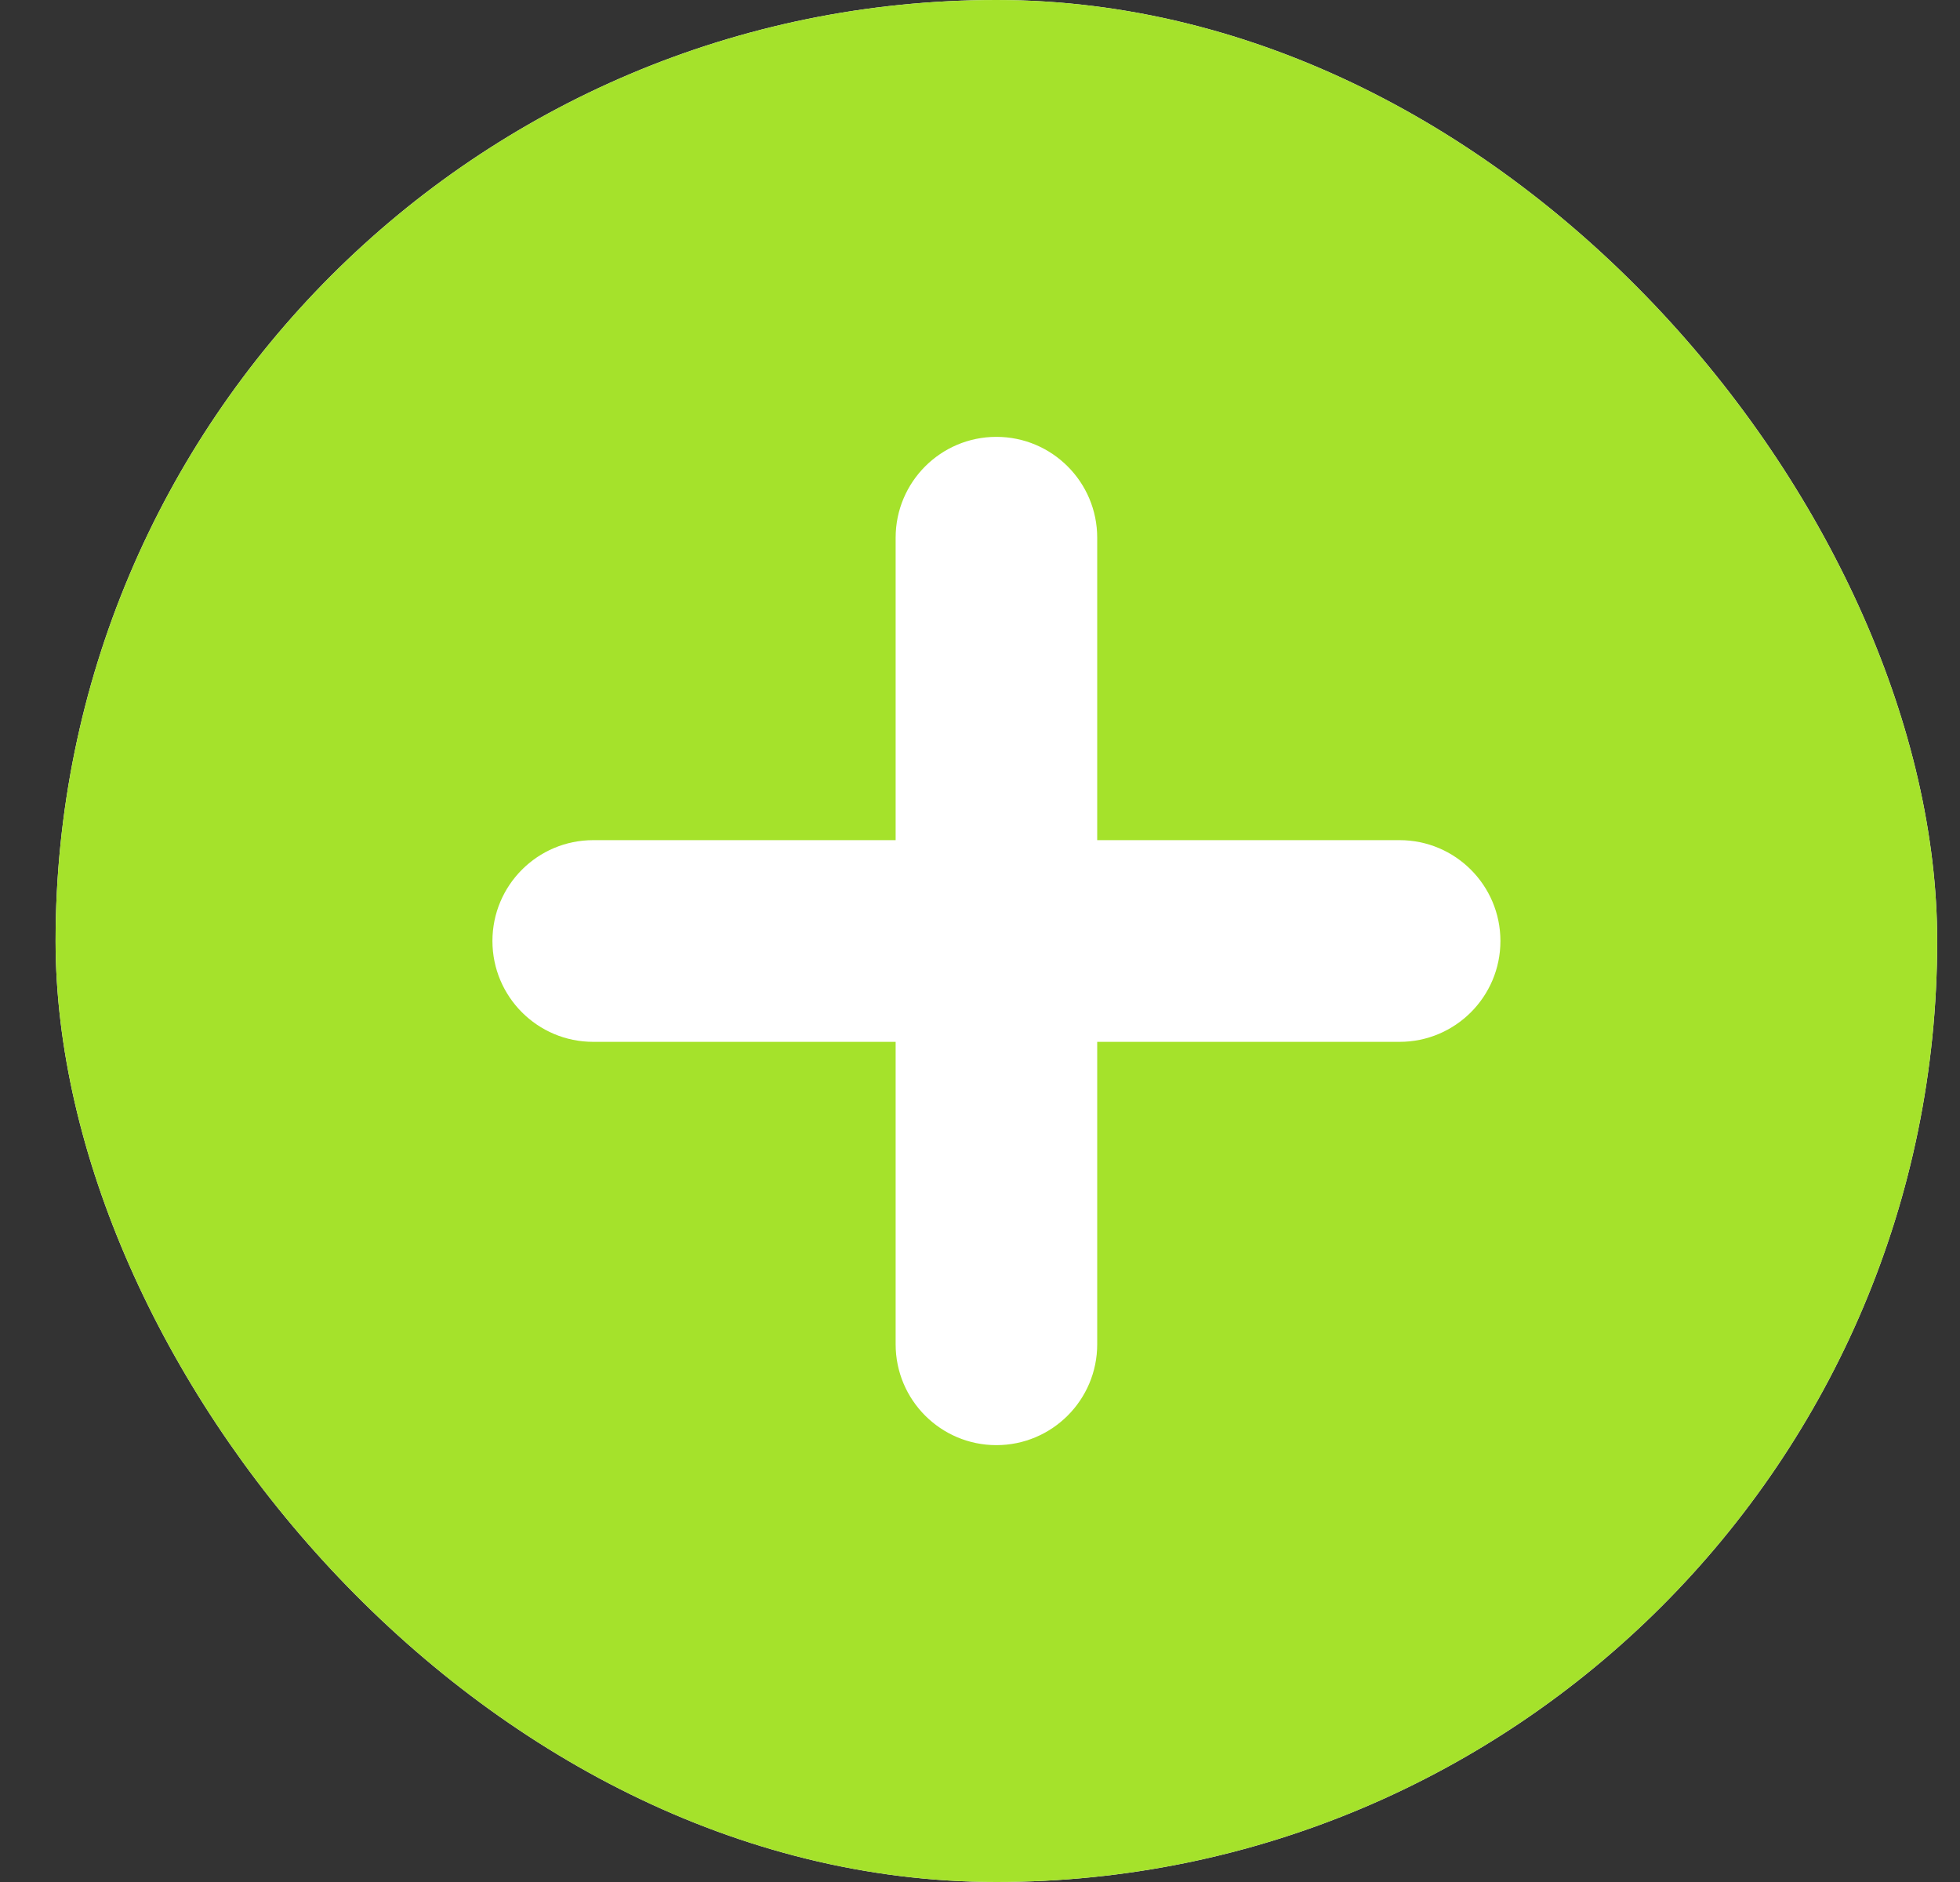 <svg width="25" height="24" viewBox="0 0 25 24" fill="none" xmlns="http://www.w3.org/2000/svg">
<rect x="0" y="0" width="25" height="24" fill="#333333" stroke="none"/>
<g clip-path="url(#clip0_262_17493)">
<rect x="0.709" width="24" height="24" rx="12" fill="white"/>
<path fill-rule="evenodd" clip-rule="evenodd" d="M24.709 12C24.709 18.627 19.337 24 12.709 24C6.082 24 0.709 18.627 0.709 12C0.709 5.373 6.082 0 12.709 0C19.337 0 24.709 5.373 24.709 12ZM12.709 5.571C13.419 5.571 13.995 6.147 13.995 6.857V10.714H17.852C18.562 10.714 19.138 11.29 19.138 12C19.138 12.71 18.562 13.286 17.852 13.286H13.995V17.143C13.995 17.853 13.419 18.429 12.709 18.429C11.999 18.429 11.424 17.853 11.424 17.143V13.286H7.566C6.856 13.286 6.281 12.71 6.281 12C6.281 11.29 6.856 10.714 7.566 10.714H11.424V6.857C11.424 6.147 11.999 5.571 12.709 5.571Z" fill="#A5E22B"/>
</g>
<defs>
<clipPath id="clip0_262_17493">
<rect x="0.709" width="24" height="24" rx="12" fill="white"/>
</clipPath>
</defs>
</svg>
